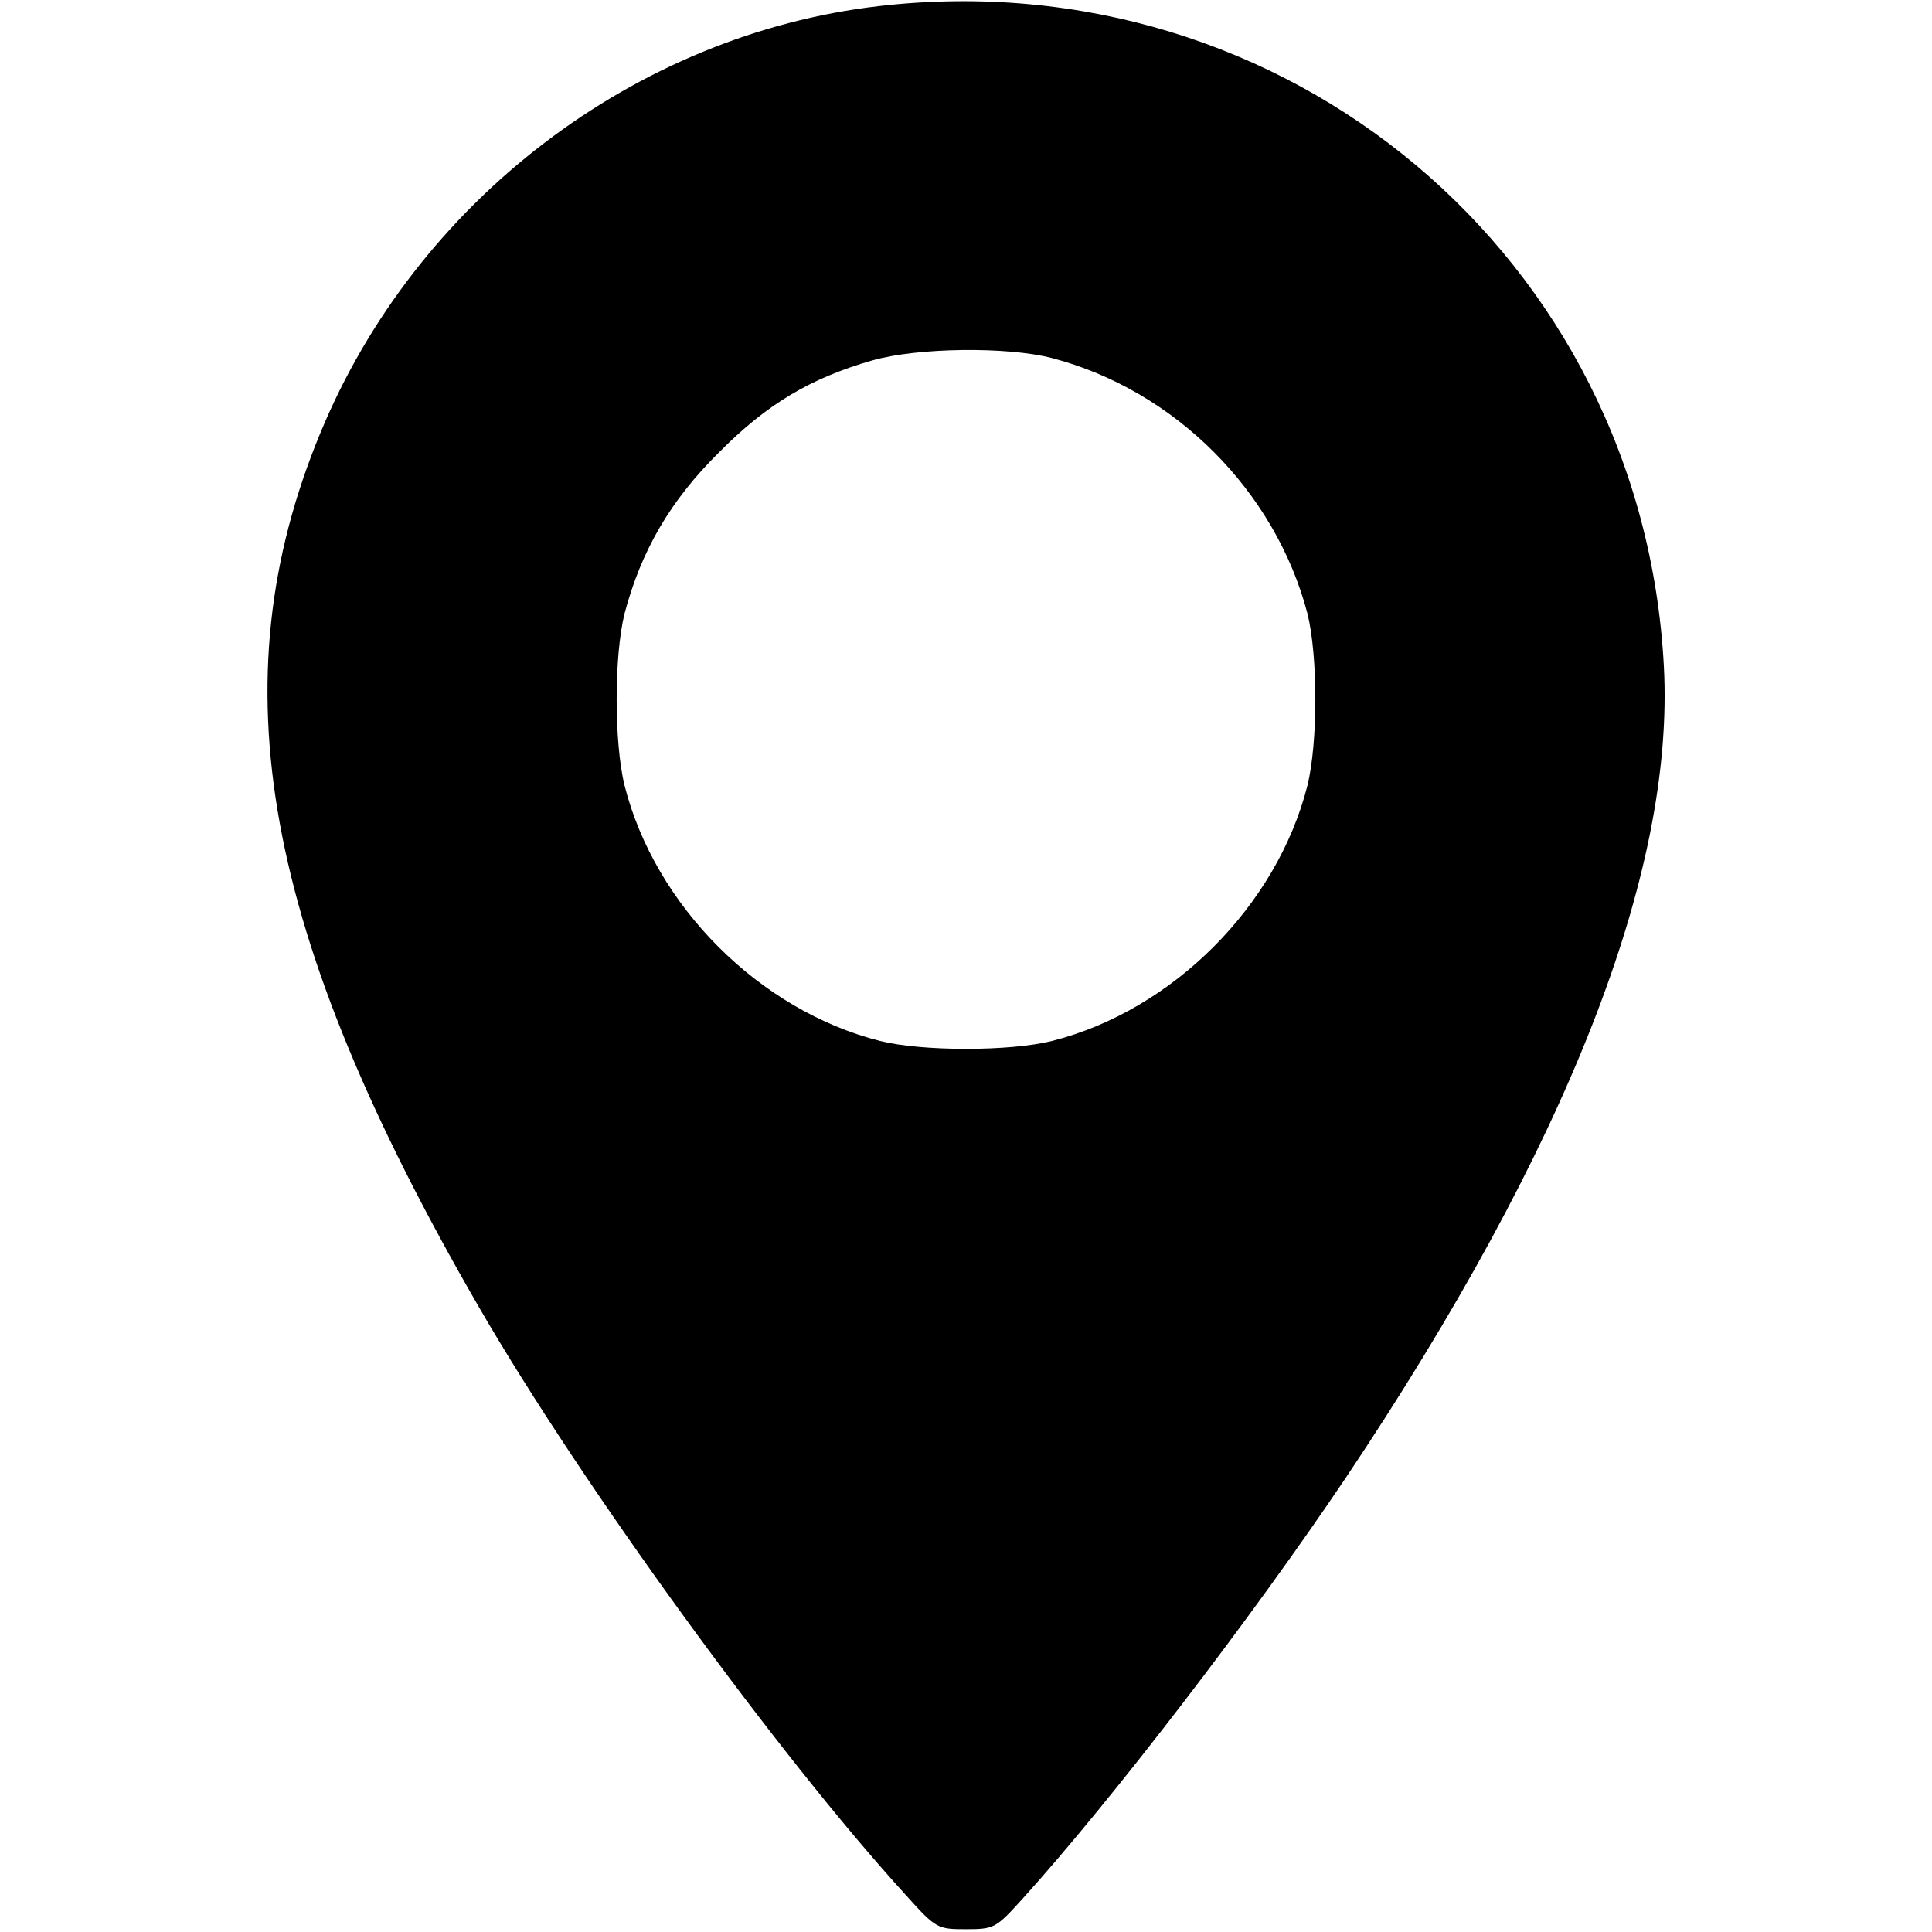 <?xml version="1.0" standalone="no"?>
<!DOCTYPE svg PUBLIC "-//W3C//DTD SVG 20010904//EN"
 "http://www.w3.org/TR/2001/REC-SVG-20010904/DTD/svg10.dtd">
<svg version="1.0" xmlns="http://www.w3.org/2000/svg"
 width="348pt" height="348pt" viewBox="0 0 348 348"
 preserveAspectRatio="xMidYMid meet">

<g transform="translate(0,348) scale(0.1,-0.1)"
fill="#000000" stroke="none">
<path d="M1583 3469 c-440 -51 -834 -352 -1006 -769 -186 -449 -104 -901 286
-1575 184 -318 538 -806 770 -1060 53 -59 56 -60 107 -60 51 0 54 2 102 55
161 178 414 508 582 758 399 596 593 1090 573 1462 -39 736 -680 1274 -1414
1189z m312 -634 c221 -58 402 -239 460 -460 19 -76 19 -233 0 -310 -55 -217
-243 -405 -460 -460 -76 -19 -234 -19 -310 0 -217 55 -405 243 -460 460 -19
77 -19 234 0 310 30 113 82 203 170 290 86 87 165 134 277 166 81 23 242 25
323 4z"/>
</g>
</svg>
